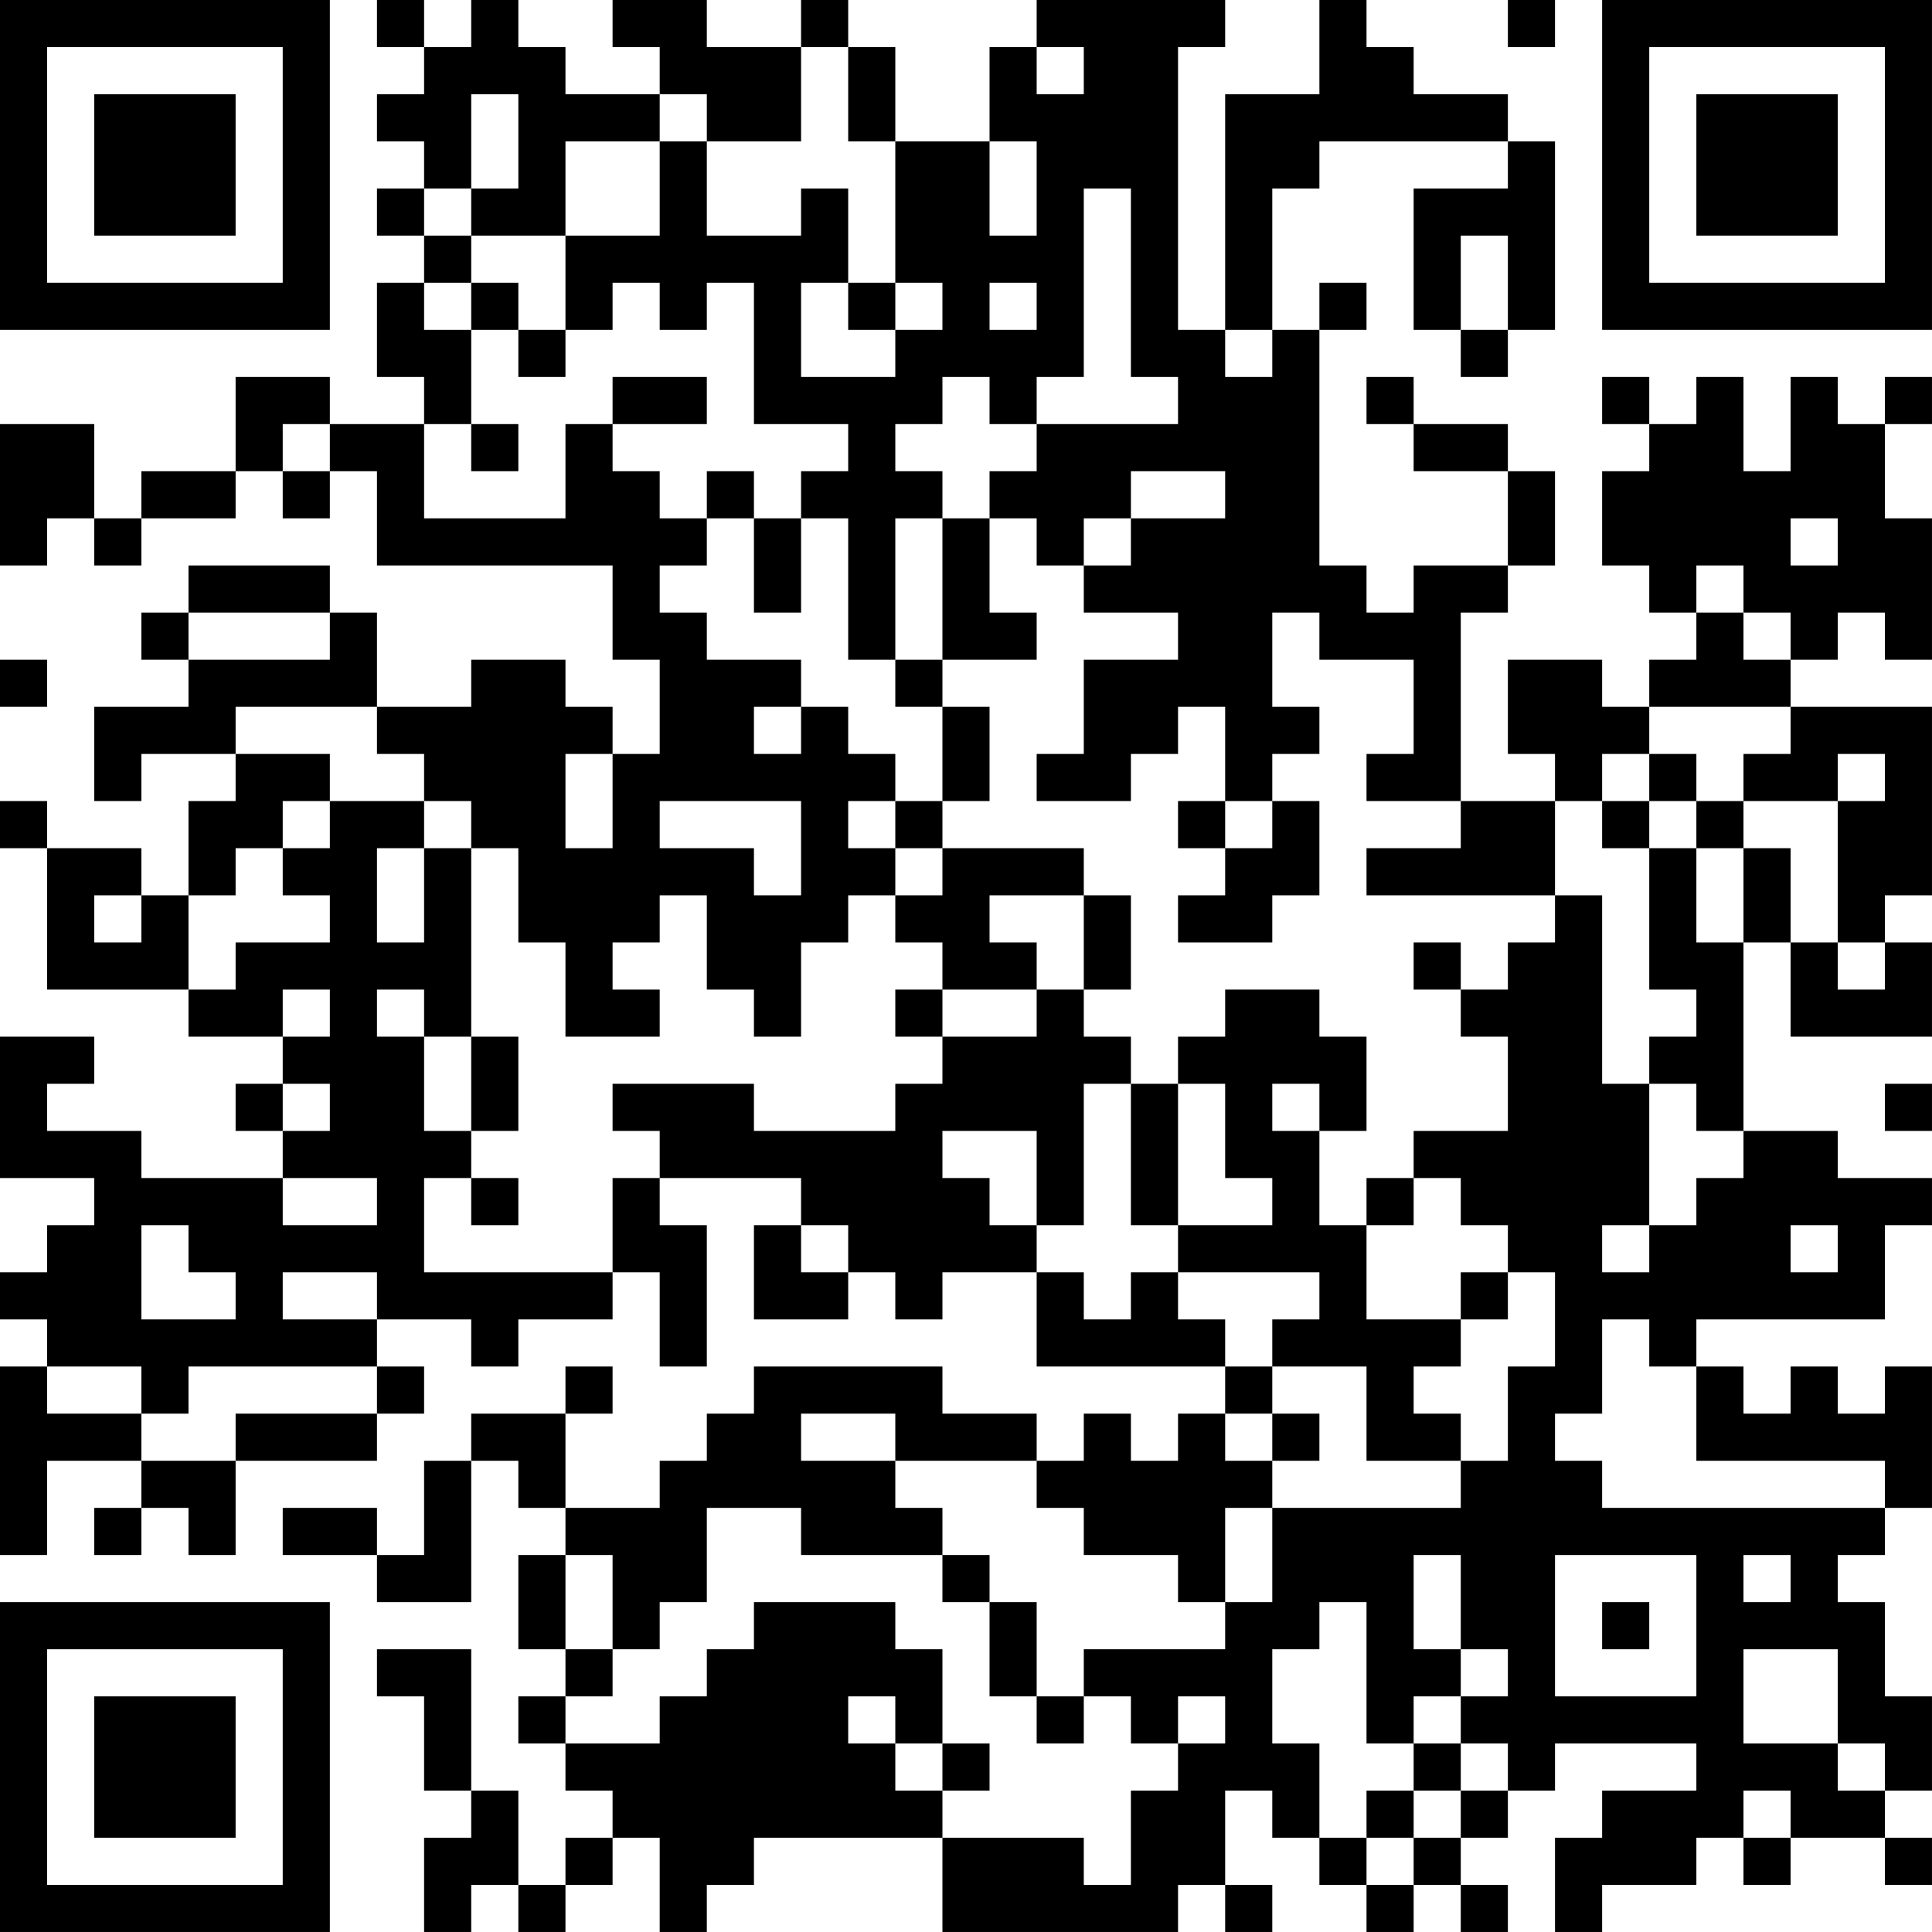 <?xml version="1.0" encoding="UTF-8"?>
<svg xmlns="http://www.w3.org/2000/svg" version="1.1" width="200" height="200" viewBox="0 0 200 200"><rect x="0" y="0" width="200" height="200" fill="#ffffff"/><g transform="scale(4.878)"><g transform="translate(0,0)"><path fill-rule="evenodd" d="M8 0L8 1L9 1L9 2L8 2L8 3L9 3L9 4L8 4L8 5L9 5L9 6L8 6L8 8L9 8L9 9L7 9L7 8L5 8L5 10L3 10L3 11L2 11L2 9L0 9L0 12L1 12L1 11L2 11L2 12L3 12L3 11L5 11L5 10L6 10L6 11L7 11L7 10L8 10L8 12L13 12L13 14L14 14L14 16L13 16L13 15L12 15L12 14L10 14L10 15L8 15L8 13L7 13L7 12L4 12L4 13L3 13L3 14L4 14L4 15L2 15L2 17L3 17L3 16L5 16L5 17L4 17L4 19L3 19L3 18L1 18L1 17L0 17L0 18L1 18L1 21L4 21L4 22L6 22L6 23L5 23L5 24L6 24L6 25L3 25L3 24L1 24L1 23L2 23L2 22L0 22L0 25L2 25L2 26L1 26L1 27L0 27L0 28L1 28L1 29L0 29L0 33L1 33L1 31L3 31L3 32L2 32L2 33L3 33L3 32L4 32L4 33L5 33L5 31L8 31L8 30L9 30L9 29L8 29L8 28L10 28L10 29L11 29L11 28L13 28L13 27L14 27L14 29L15 29L15 26L14 26L14 25L17 25L17 26L16 26L16 28L18 28L18 27L19 27L19 28L20 28L20 27L22 27L22 29L26 29L26 30L25 30L25 31L24 31L24 30L23 30L23 31L22 31L22 30L20 30L20 29L16 29L16 30L15 30L15 31L14 31L14 32L12 32L12 30L13 30L13 29L12 29L12 30L10 30L10 31L9 31L9 33L8 33L8 32L6 32L6 33L8 33L8 34L10 34L10 31L11 31L11 32L12 32L12 33L11 33L11 35L12 35L12 36L11 36L11 37L12 37L12 38L13 38L13 39L12 39L12 40L11 40L11 38L10 38L10 35L8 35L8 36L9 36L9 38L10 38L10 39L9 39L9 41L10 41L10 40L11 40L11 41L12 41L12 40L13 40L13 39L14 39L14 41L15 41L15 40L16 40L16 39L20 39L20 41L25 41L25 40L26 40L26 41L27 41L27 40L26 40L26 38L27 38L27 39L28 39L28 40L29 40L29 41L30 41L30 40L31 40L31 41L32 41L32 40L31 40L31 39L32 39L32 38L33 38L33 37L36 37L36 38L34 38L34 39L33 39L33 41L34 41L34 40L36 40L36 39L37 39L37 40L38 40L38 39L40 39L40 40L41 40L41 39L40 39L40 38L41 38L41 36L40 36L40 34L39 34L39 33L40 33L40 32L41 32L41 29L40 29L40 30L39 30L39 29L38 29L38 30L37 30L37 29L36 29L36 28L40 28L40 26L41 26L41 25L39 25L39 24L37 24L37 20L38 20L38 22L41 22L41 20L40 20L40 19L41 19L41 15L38 15L38 14L39 14L39 13L40 13L40 14L41 14L41 11L40 11L40 9L41 9L41 8L40 8L40 9L39 9L39 8L38 8L38 10L37 10L37 8L36 8L36 9L35 9L35 8L34 8L34 9L35 9L35 10L34 10L34 12L35 12L35 13L36 13L36 14L35 14L35 15L34 15L34 14L32 14L32 16L33 16L33 17L31 17L31 13L32 13L32 12L33 12L33 10L32 10L32 9L30 9L30 8L29 8L29 9L30 9L30 10L32 10L32 12L30 12L30 13L29 13L29 12L28 12L28 7L29 7L29 6L28 6L28 7L27 7L27 4L28 4L28 3L32 3L32 4L30 4L30 7L31 7L31 8L32 8L32 7L33 7L33 3L32 3L32 2L30 2L30 1L29 1L29 0L28 0L28 2L26 2L26 7L25 7L25 1L26 1L26 0L22 0L22 1L21 1L21 3L19 3L19 1L18 1L18 0L17 0L17 1L15 1L15 0L13 0L13 1L14 1L14 2L12 2L12 1L11 1L11 0L10 0L10 1L9 1L9 0ZM32 0L32 1L33 1L33 0ZM17 1L17 3L15 3L15 2L14 2L14 3L12 3L12 5L10 5L10 4L11 4L11 2L10 2L10 4L9 4L9 5L10 5L10 6L9 6L9 7L10 7L10 9L9 9L9 11L12 11L12 9L13 9L13 10L14 10L14 11L15 11L15 12L14 12L14 13L15 13L15 14L17 14L17 15L16 15L16 16L17 16L17 15L18 15L18 16L19 16L19 17L18 17L18 18L19 18L19 19L18 19L18 20L17 20L17 22L16 22L16 21L15 21L15 19L14 19L14 20L13 20L13 21L14 21L14 22L12 22L12 20L11 20L11 18L10 18L10 17L9 17L9 16L8 16L8 15L5 15L5 16L7 16L7 17L6 17L6 18L5 18L5 19L4 19L4 21L5 21L5 20L7 20L7 19L6 19L6 18L7 18L7 17L9 17L9 18L8 18L8 20L9 20L9 18L10 18L10 22L9 22L9 21L8 21L8 22L9 22L9 24L10 24L10 25L9 25L9 27L13 27L13 25L14 25L14 24L13 24L13 23L16 23L16 24L19 24L19 23L20 23L20 22L22 22L22 21L23 21L23 22L24 22L24 23L23 23L23 26L22 26L22 24L20 24L20 25L21 25L21 26L22 26L22 27L23 27L23 28L24 28L24 27L25 27L25 28L26 28L26 29L27 29L27 30L26 30L26 31L27 31L27 32L26 32L26 34L25 34L25 33L23 33L23 32L22 32L22 31L19 31L19 30L17 30L17 31L19 31L19 32L20 32L20 33L17 33L17 32L15 32L15 34L14 34L14 35L13 35L13 33L12 33L12 35L13 35L13 36L12 36L12 37L14 37L14 36L15 36L15 35L16 35L16 34L19 34L19 35L20 35L20 37L19 37L19 36L18 36L18 37L19 37L19 38L20 38L20 39L23 39L23 40L24 40L24 38L25 38L25 37L26 37L26 36L25 36L25 37L24 37L24 36L23 36L23 35L26 35L26 34L27 34L27 32L31 32L31 31L32 31L32 29L33 29L33 27L32 27L32 26L31 26L31 25L30 25L30 24L32 24L32 22L31 22L31 21L32 21L32 20L33 20L33 19L34 19L34 23L35 23L35 26L34 26L34 27L35 27L35 26L36 26L36 25L37 25L37 24L36 24L36 23L35 23L35 22L36 22L36 21L35 21L35 18L36 18L36 20L37 20L37 18L38 18L38 20L39 20L39 21L40 21L40 20L39 20L39 17L40 17L40 16L39 16L39 17L37 17L37 16L38 16L38 15L35 15L35 16L34 16L34 17L33 17L33 19L29 19L29 18L31 18L31 17L29 17L29 16L30 16L30 14L28 14L28 13L27 13L27 15L28 15L28 16L27 16L27 17L26 17L26 15L25 15L25 16L24 16L24 17L22 17L22 16L23 16L23 14L25 14L25 13L23 13L23 12L24 12L24 11L26 11L26 10L24 10L24 11L23 11L23 12L22 12L22 11L21 11L21 10L22 10L22 9L25 9L25 8L24 8L24 4L23 4L23 8L22 8L22 9L21 9L21 8L20 8L20 9L19 9L19 10L20 10L20 11L19 11L19 14L18 14L18 11L17 11L17 10L18 10L18 9L16 9L16 6L15 6L15 7L14 7L14 6L13 6L13 7L12 7L12 5L14 5L14 3L15 3L15 5L17 5L17 4L18 4L18 6L17 6L17 8L19 8L19 7L20 7L20 6L19 6L19 3L18 3L18 1ZM22 1L22 2L23 2L23 1ZM21 3L21 5L22 5L22 3ZM31 5L31 7L32 7L32 5ZM10 6L10 7L11 7L11 8L12 8L12 7L11 7L11 6ZM18 6L18 7L19 7L19 6ZM21 6L21 7L22 7L22 6ZM26 7L26 8L27 8L27 7ZM13 8L13 9L15 9L15 8ZM6 9L6 10L7 10L7 9ZM10 9L10 10L11 10L11 9ZM15 10L15 11L16 11L16 13L17 13L17 11L16 11L16 10ZM20 11L20 14L19 14L19 15L20 15L20 17L19 17L19 18L20 18L20 19L19 19L19 20L20 20L20 21L19 21L19 22L20 22L20 21L22 21L22 20L21 20L21 19L23 19L23 21L24 21L24 19L23 19L23 18L20 18L20 17L21 17L21 15L20 15L20 14L22 14L22 13L21 13L21 11ZM38 11L38 12L39 12L39 11ZM36 12L36 13L37 13L37 14L38 14L38 13L37 13L37 12ZM4 13L4 14L7 14L7 13ZM0 14L0 15L1 15L1 14ZM12 16L12 18L13 18L13 16ZM35 16L35 17L34 17L34 18L35 18L35 17L36 17L36 18L37 18L37 17L36 17L36 16ZM14 17L14 18L16 18L16 19L17 19L17 17ZM25 17L25 18L26 18L26 19L25 19L25 20L27 20L27 19L28 19L28 17L27 17L27 18L26 18L26 17ZM2 19L2 20L3 20L3 19ZM30 20L30 21L31 21L31 20ZM6 21L6 22L7 22L7 21ZM26 21L26 22L25 22L25 23L24 23L24 26L25 26L25 27L28 27L28 28L27 28L27 29L29 29L29 31L31 31L31 30L30 30L30 29L31 29L31 28L32 28L32 27L31 27L31 28L29 28L29 26L30 26L30 25L29 25L29 26L28 26L28 24L29 24L29 22L28 22L28 21ZM10 22L10 24L11 24L11 22ZM6 23L6 24L7 24L7 23ZM25 23L25 26L27 26L27 25L26 25L26 23ZM27 23L27 24L28 24L28 23ZM40 23L40 24L41 24L41 23ZM6 25L6 26L8 26L8 25ZM10 25L10 26L11 26L11 25ZM3 26L3 28L5 28L5 27L4 27L4 26ZM17 26L17 27L18 27L18 26ZM38 26L38 27L39 27L39 26ZM6 27L6 28L8 28L8 27ZM34 28L34 30L33 30L33 31L34 31L34 32L40 32L40 31L36 31L36 29L35 29L35 28ZM1 29L1 30L3 30L3 31L5 31L5 30L8 30L8 29L4 29L4 30L3 30L3 29ZM27 30L27 31L28 31L28 30ZM20 33L20 34L21 34L21 36L22 36L22 37L23 37L23 36L22 36L22 34L21 34L21 33ZM30 33L30 35L31 35L31 36L30 36L30 37L29 37L29 34L28 34L28 35L27 35L27 37L28 37L28 39L29 39L29 40L30 40L30 39L31 39L31 38L32 38L32 37L31 37L31 36L32 36L32 35L31 35L31 33ZM33 33L33 36L36 36L36 33ZM37 33L37 34L38 34L38 33ZM34 34L34 35L35 35L35 34ZM37 35L37 37L39 37L39 38L40 38L40 37L39 37L39 35ZM20 37L20 38L21 38L21 37ZM30 37L30 38L29 38L29 39L30 39L30 38L31 38L31 37ZM37 38L37 39L38 39L38 38ZM0 0L0 7L7 7L7 0ZM1 1L1 6L6 6L6 1ZM2 2L2 5L5 5L5 2ZM34 0L34 7L41 7L41 0ZM35 1L35 6L40 6L40 1ZM36 2L36 5L39 5L39 2ZM0 34L0 41L7 41L7 34ZM1 35L1 40L6 40L6 35ZM2 36L2 39L5 39L5 36Z" fill="#000000"/></g></g></svg>
